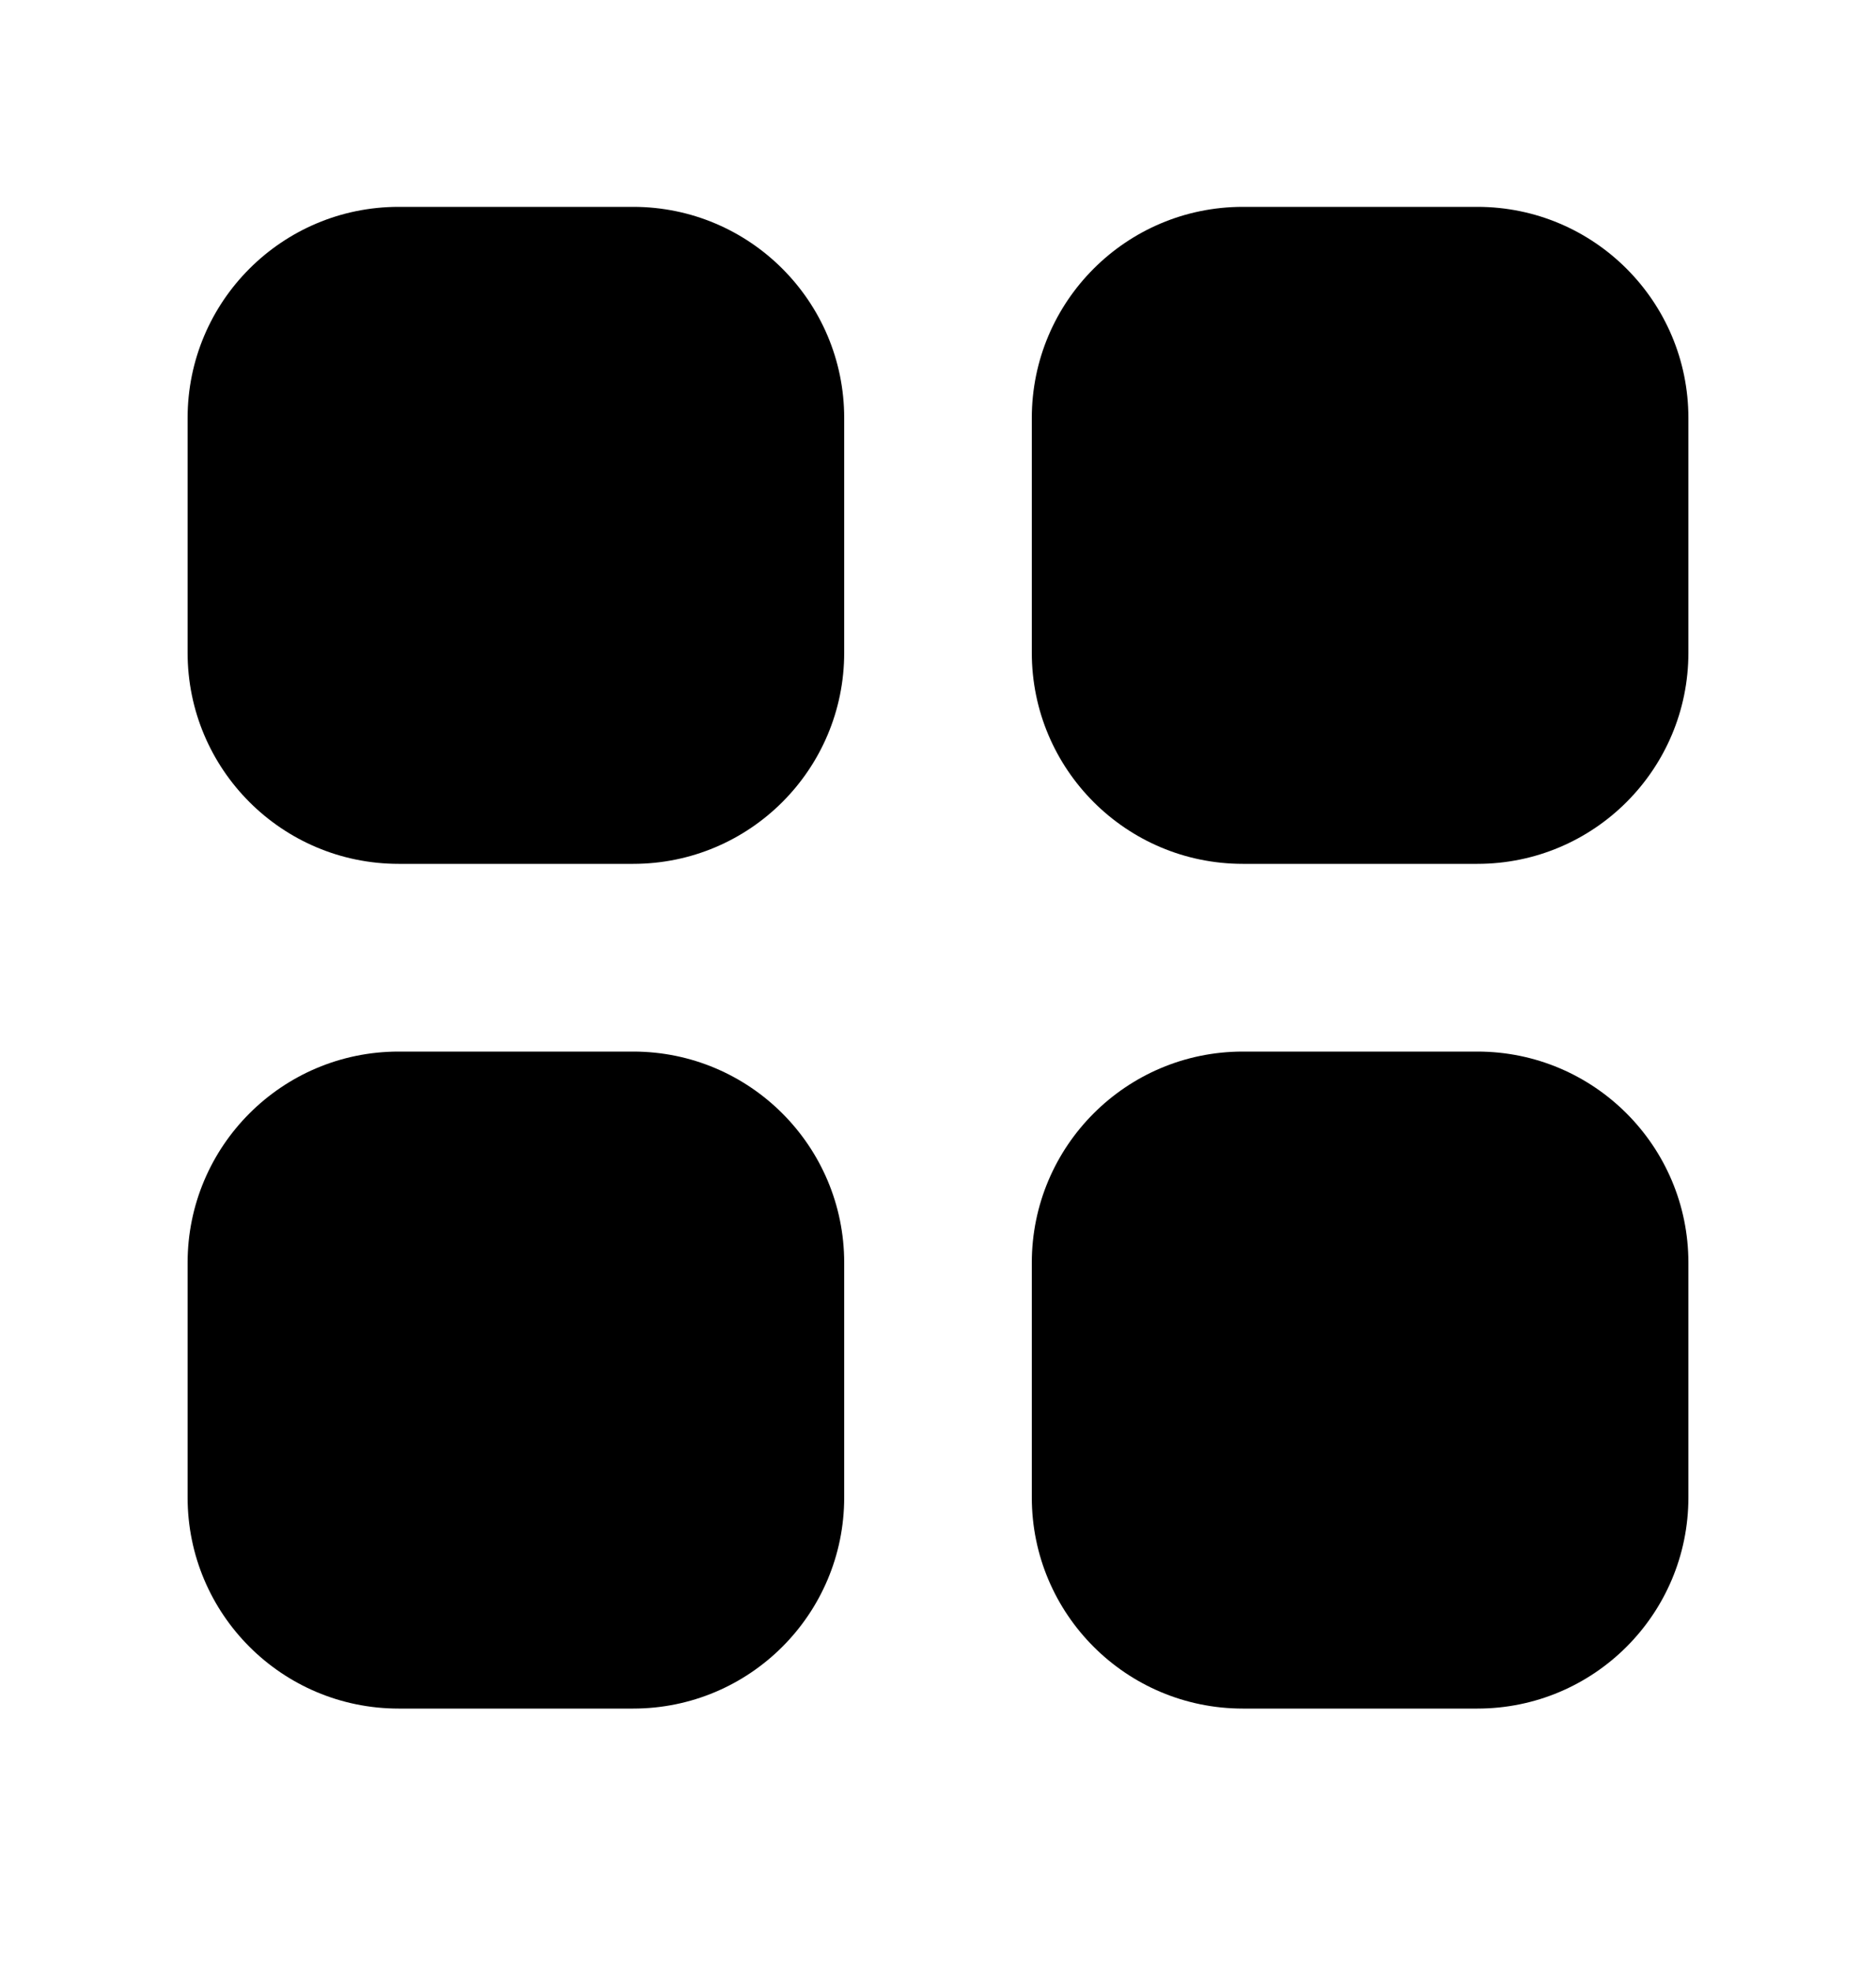 <svg width="20" height="21" viewBox="0 0 20 21" fill="none" xmlns="http://www.w3.org/2000/svg">
<path fill-rule="evenodd" clip-rule="evenodd" d="M4.25 2.204C3.007 2.204 2 3.212 2 4.454V6.954C2 8.197 3.007 9.204 4.25 9.204H6.75C7.993 9.204 9 8.197 9 6.954V4.454C9 3.212 7.993 2.204 6.75 2.204H4.25ZM4.25 11.204C3.007 11.204 2 12.212 2 13.454V15.954C2 17.197 3.007 18.204 4.25 18.204H6.75C7.993 18.204 9 17.197 9 15.954V13.454C9 12.212 7.993 11.204 6.75 11.204H4.25ZM13.25 2.204C12.007 2.204 11 3.212 11 4.454V6.954C11 8.197 12.007 9.204 13.25 9.204H15.75C16.993 9.204 18 8.197 18 6.954V4.454C18 3.212 16.993 2.204 15.75 2.204H13.25ZM13.25 11.204C12.007 11.204 11 12.212 11 13.454V15.954C11 17.197 12.007 18.204 13.25 18.204H15.75C16.993 18.204 18 17.197 18 15.954V13.454C18 12.212 16.993 11.204 15.75 11.204H13.25Z" fill="black"/>
</svg>
